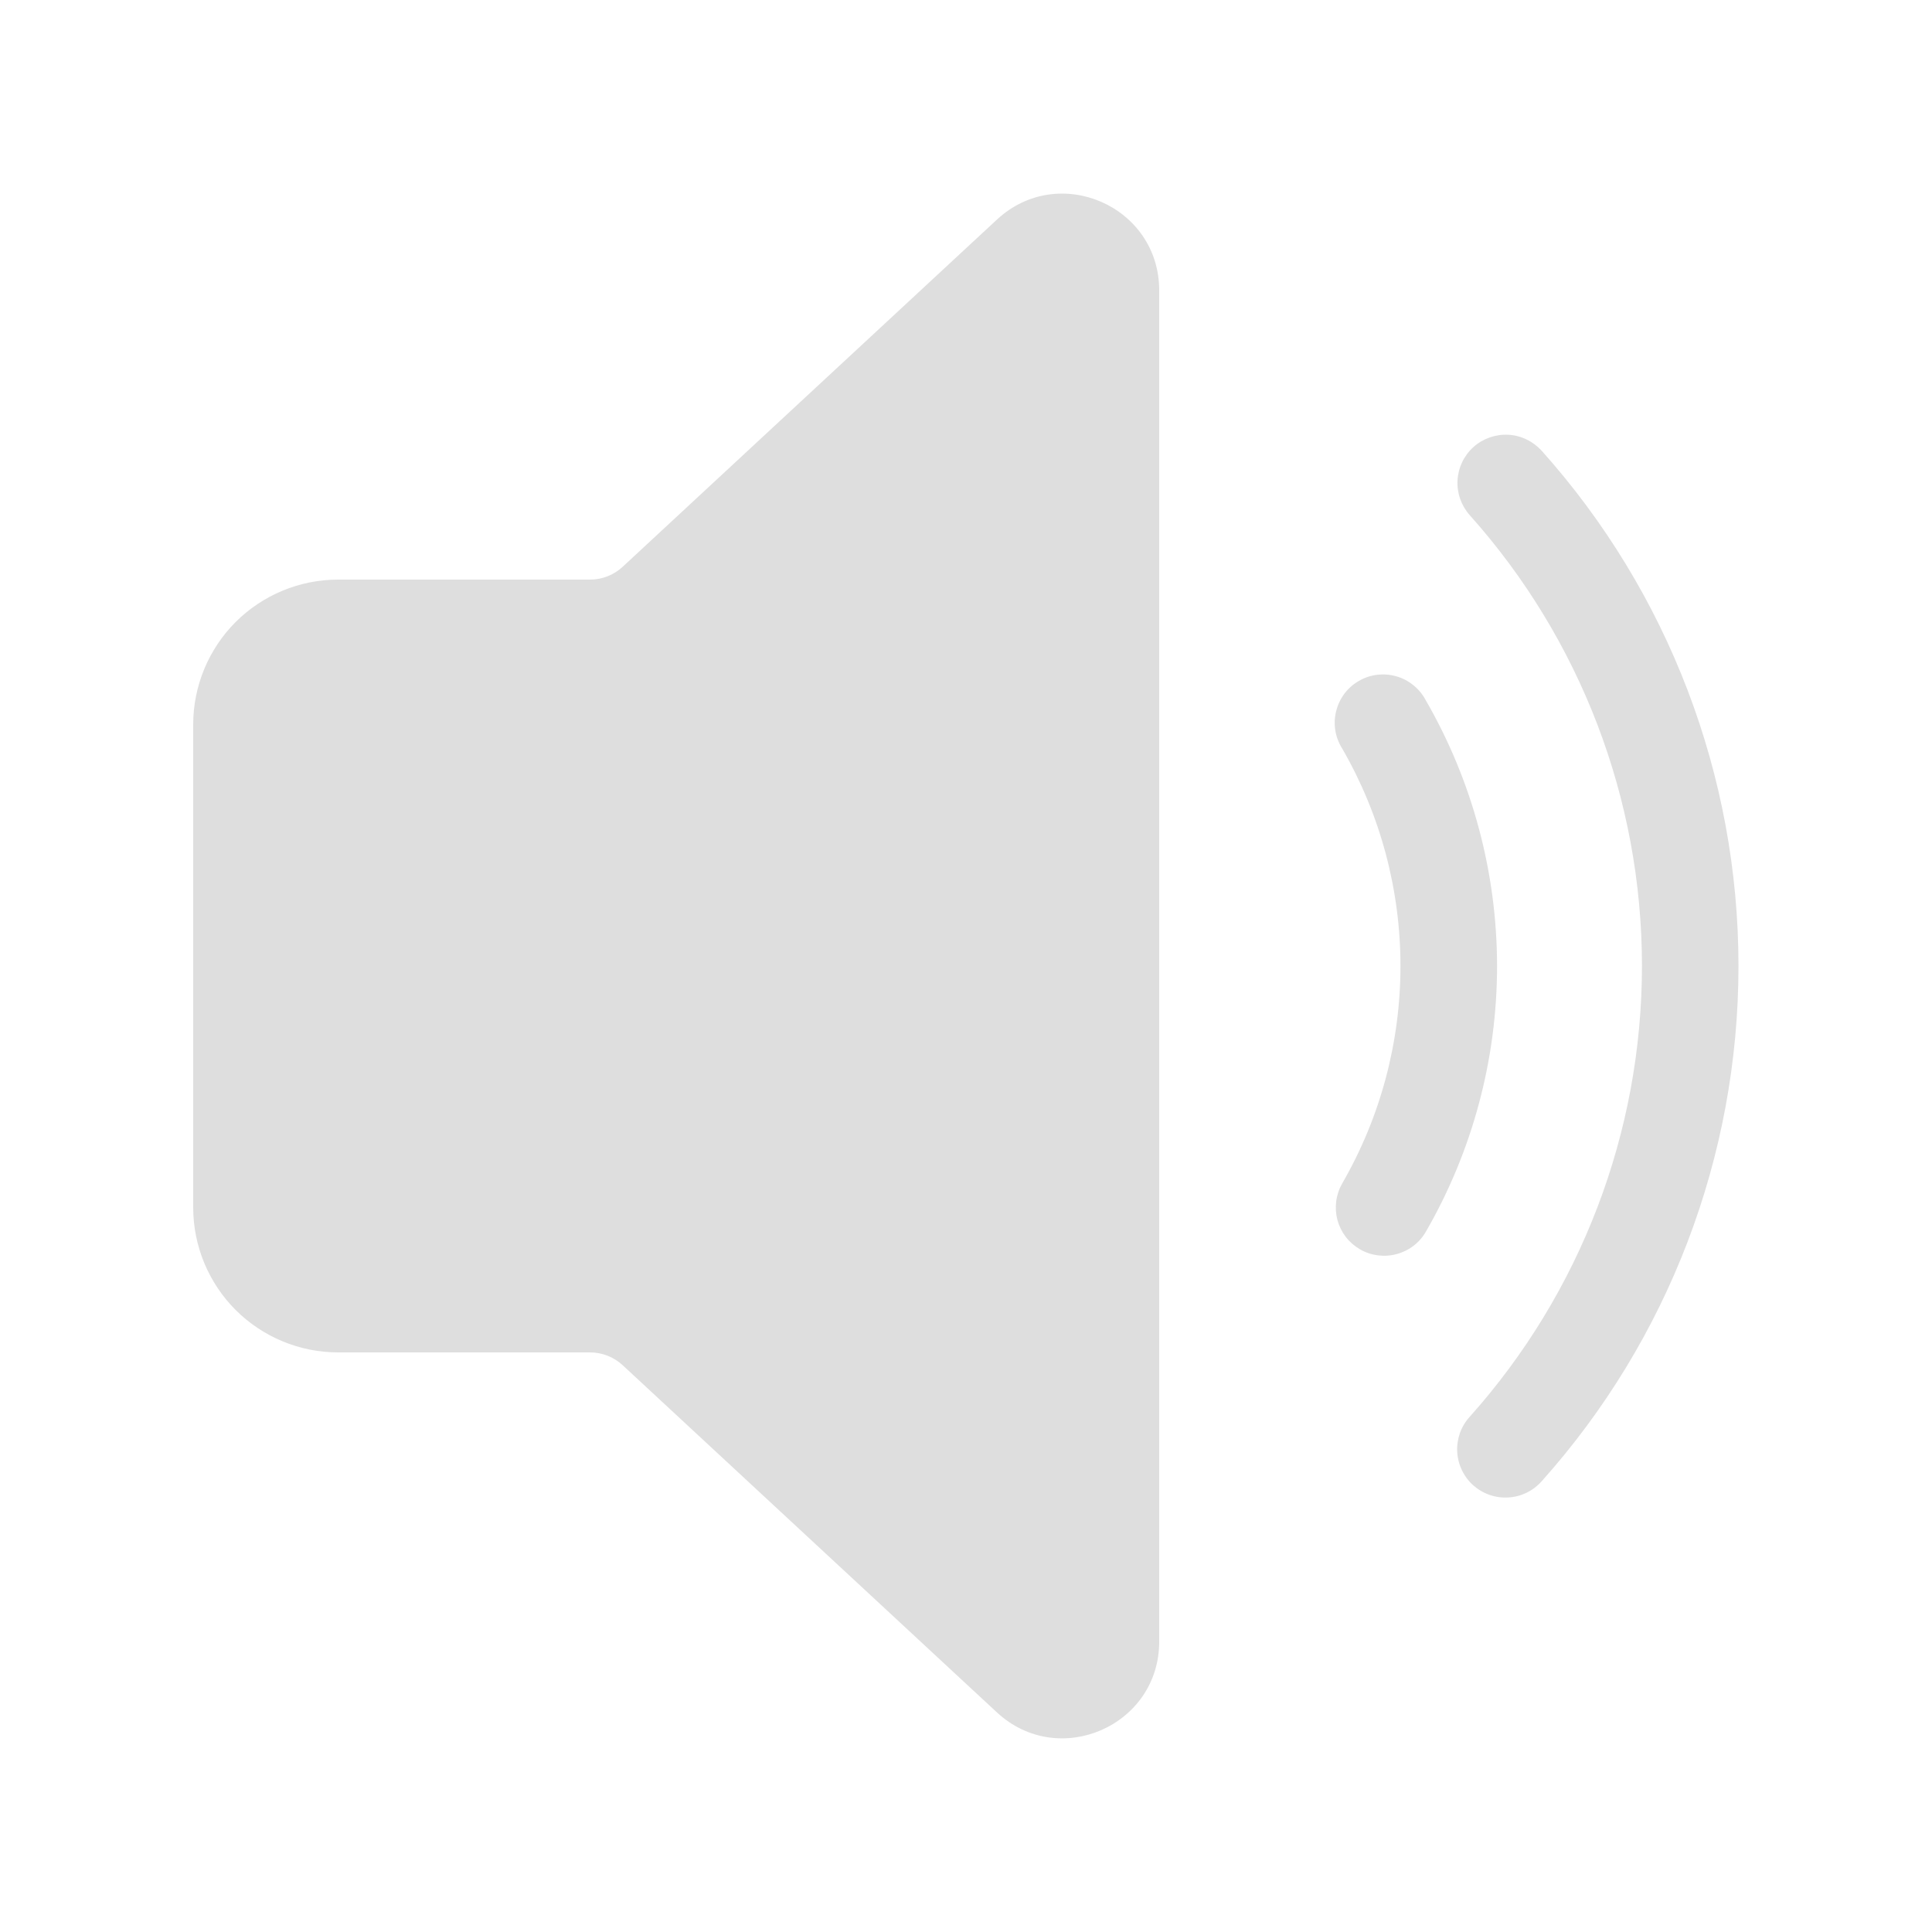 <svg width="24" height="24" viewBox="0 0 24 24" fill="none" xmlns="http://www.w3.org/2000/svg">
<path d="M14.4 3.607C14.4 2.56 13.152 2.015 12.384 2.728L7.737 7.039C7.627 7.142 7.481 7.2 7.33 7.2H4.2C3.723 7.2 3.265 7.39 2.927 7.727C2.59 8.065 2.4 8.523 2.4 9V15C2.4 15.477 2.59 15.935 2.927 16.273C3.265 16.61 3.723 16.8 4.2 16.8H7.328C7.48 16.8 7.625 16.857 7.736 16.96L12.384 21.272C13.152 21.984 14.4 21.44 14.4 20.393V3.607ZM18.305 5.552C18.363 5.5 18.432 5.46 18.506 5.434C18.581 5.408 18.66 5.396 18.738 5.401C18.817 5.405 18.894 5.425 18.965 5.46C19.036 5.494 19.099 5.542 19.152 5.6C20.726 7.36 21.596 9.639 21.596 12C21.596 14.361 20.726 16.64 19.152 18.4C19.1 18.459 19.036 18.508 18.965 18.543C18.894 18.577 18.816 18.598 18.737 18.602C18.658 18.607 18.579 18.596 18.504 18.57C18.429 18.544 18.36 18.503 18.301 18.451C18.242 18.398 18.194 18.334 18.16 18.262C18.126 18.191 18.106 18.113 18.102 18.034C18.098 17.955 18.11 17.875 18.136 17.801C18.163 17.726 18.204 17.658 18.258 17.599C19.635 16.059 20.397 14.066 20.397 11.999C20.397 9.933 19.635 7.94 18.258 6.4C18.152 6.281 18.097 6.125 18.106 5.966C18.115 5.807 18.186 5.659 18.305 5.552ZM16.895 15.52C16.826 15.48 16.766 15.428 16.718 15.366C16.67 15.303 16.635 15.232 16.614 15.156C16.594 15.079 16.589 15 16.599 14.922C16.609 14.844 16.635 14.768 16.674 14.7C17.148 13.879 17.397 12.948 17.397 12C17.397 11.052 17.148 10.121 16.674 9.3C16.631 9.232 16.601 9.155 16.588 9.075C16.575 8.996 16.578 8.914 16.598 8.835C16.617 8.757 16.652 8.683 16.7 8.618C16.749 8.553 16.81 8.499 16.88 8.459C16.95 8.418 17.028 8.392 17.108 8.382C17.188 8.373 17.27 8.379 17.347 8.402C17.425 8.424 17.497 8.462 17.56 8.514C17.623 8.565 17.674 8.628 17.712 8.7C18.291 9.703 18.596 10.841 18.597 12C18.597 13.158 18.292 14.297 17.713 15.3C17.634 15.438 17.503 15.538 17.349 15.579C17.196 15.62 17.032 15.599 16.895 15.52Z" fill="#DEDEDE"/>
</svg>
